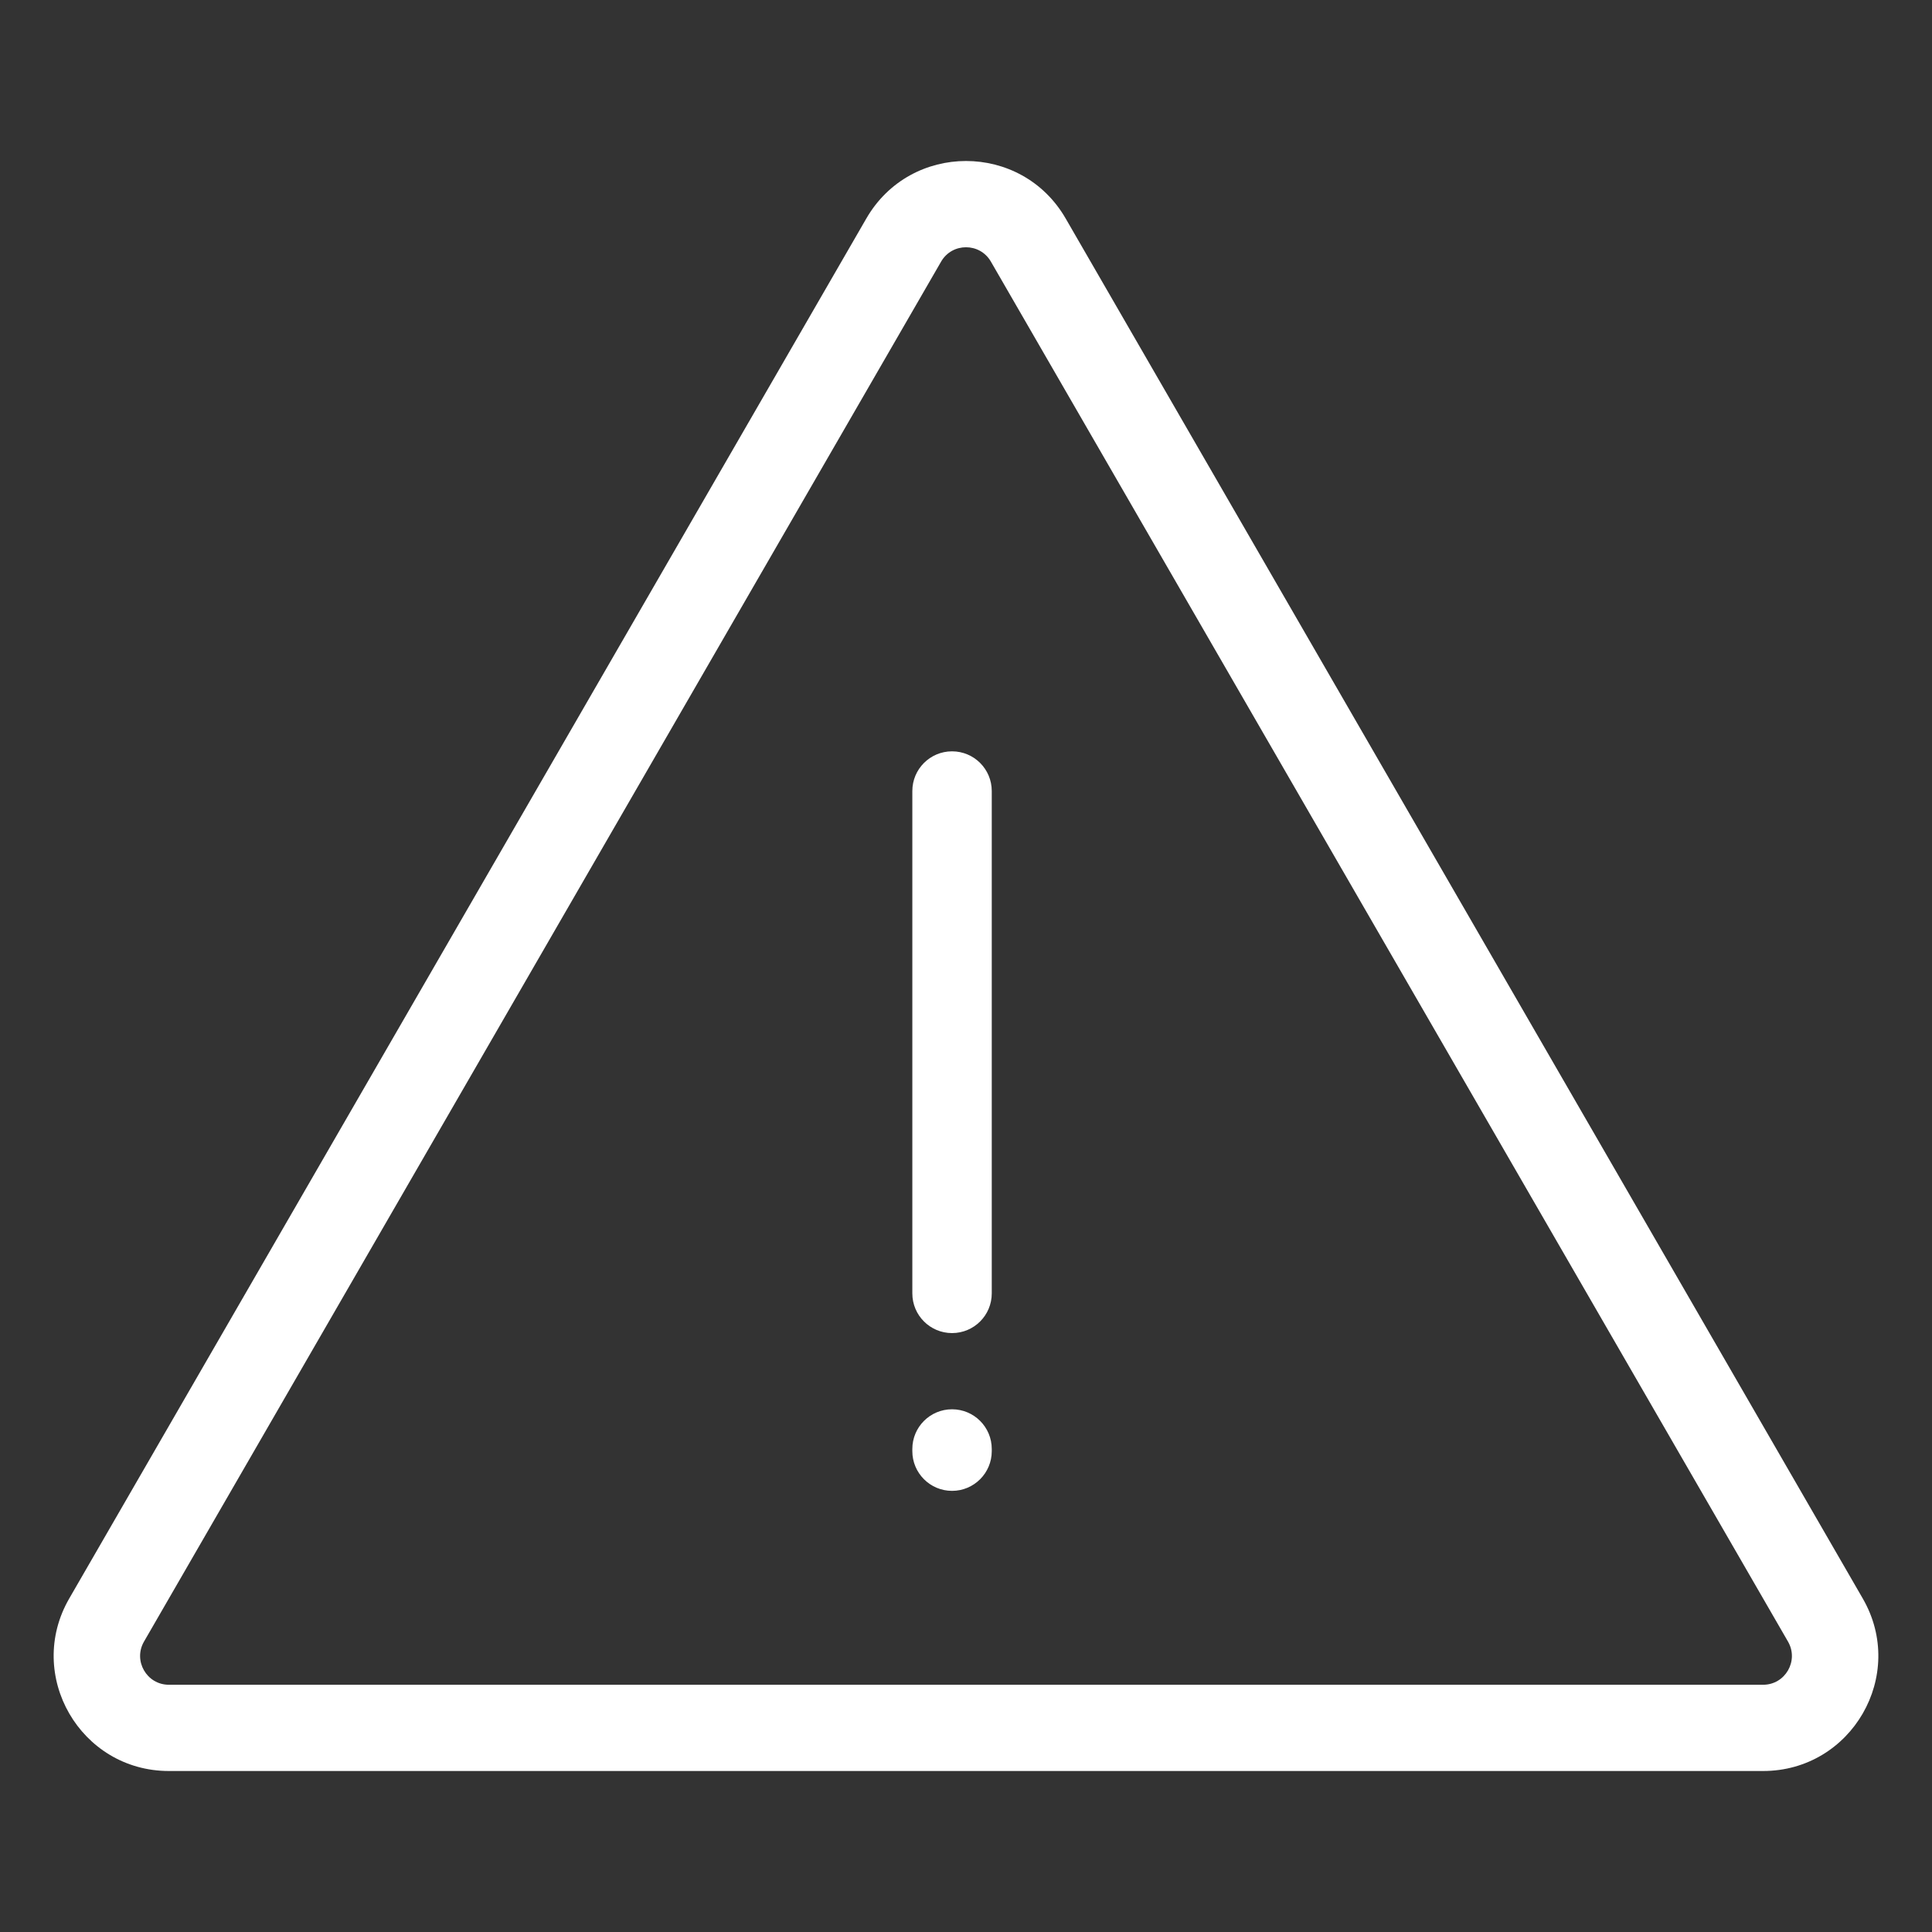 <svg width="36" height="36" viewBox="0 0 36 36" fill="none" xmlns="http://www.w3.org/2000/svg">
<rect x="0" y="0" width="36" height="36" fill="#333333" stroke="none"/>
<path fill-rule="evenodd" clip-rule="evenodd" d="M33.317 30.589L18.464 4.875C18.258 4.518 17.742 4.518 17.536 4.875L2.683 30.589C2.477 30.946 2.734 31.393 3.147 31.393H32.853C33.266 31.393 33.523 30.946 33.317 30.589ZM19.857 4.071C19.032 2.643 16.968 2.643 16.143 4.071L1.29 29.786C0.465 31.214 1.497 33 3.147 33H32.853C34.503 33 35.535 31.214 34.71 29.786L19.857 4.071Z" fill="white"/>
<path d="M17.74 27.78C17.331 27.78 17 27.448 17 27.04V27C17 26.591 17.331 26.26 17.74 26.26C18.149 26.26 18.48 26.591 18.48 27V27.04C18.48 27.448 18.149 27.78 17.74 27.78ZM17.74 24.84C17.331 24.84 17 24.509 17 24.1V14.74C17 14.331 17.331 14 17.74 14C18.149 14 18.48 14.331 18.48 14.74V24.1C18.48 24.509 18.149 24.84 17.74 24.84Z" fill="white"/>
</svg>
